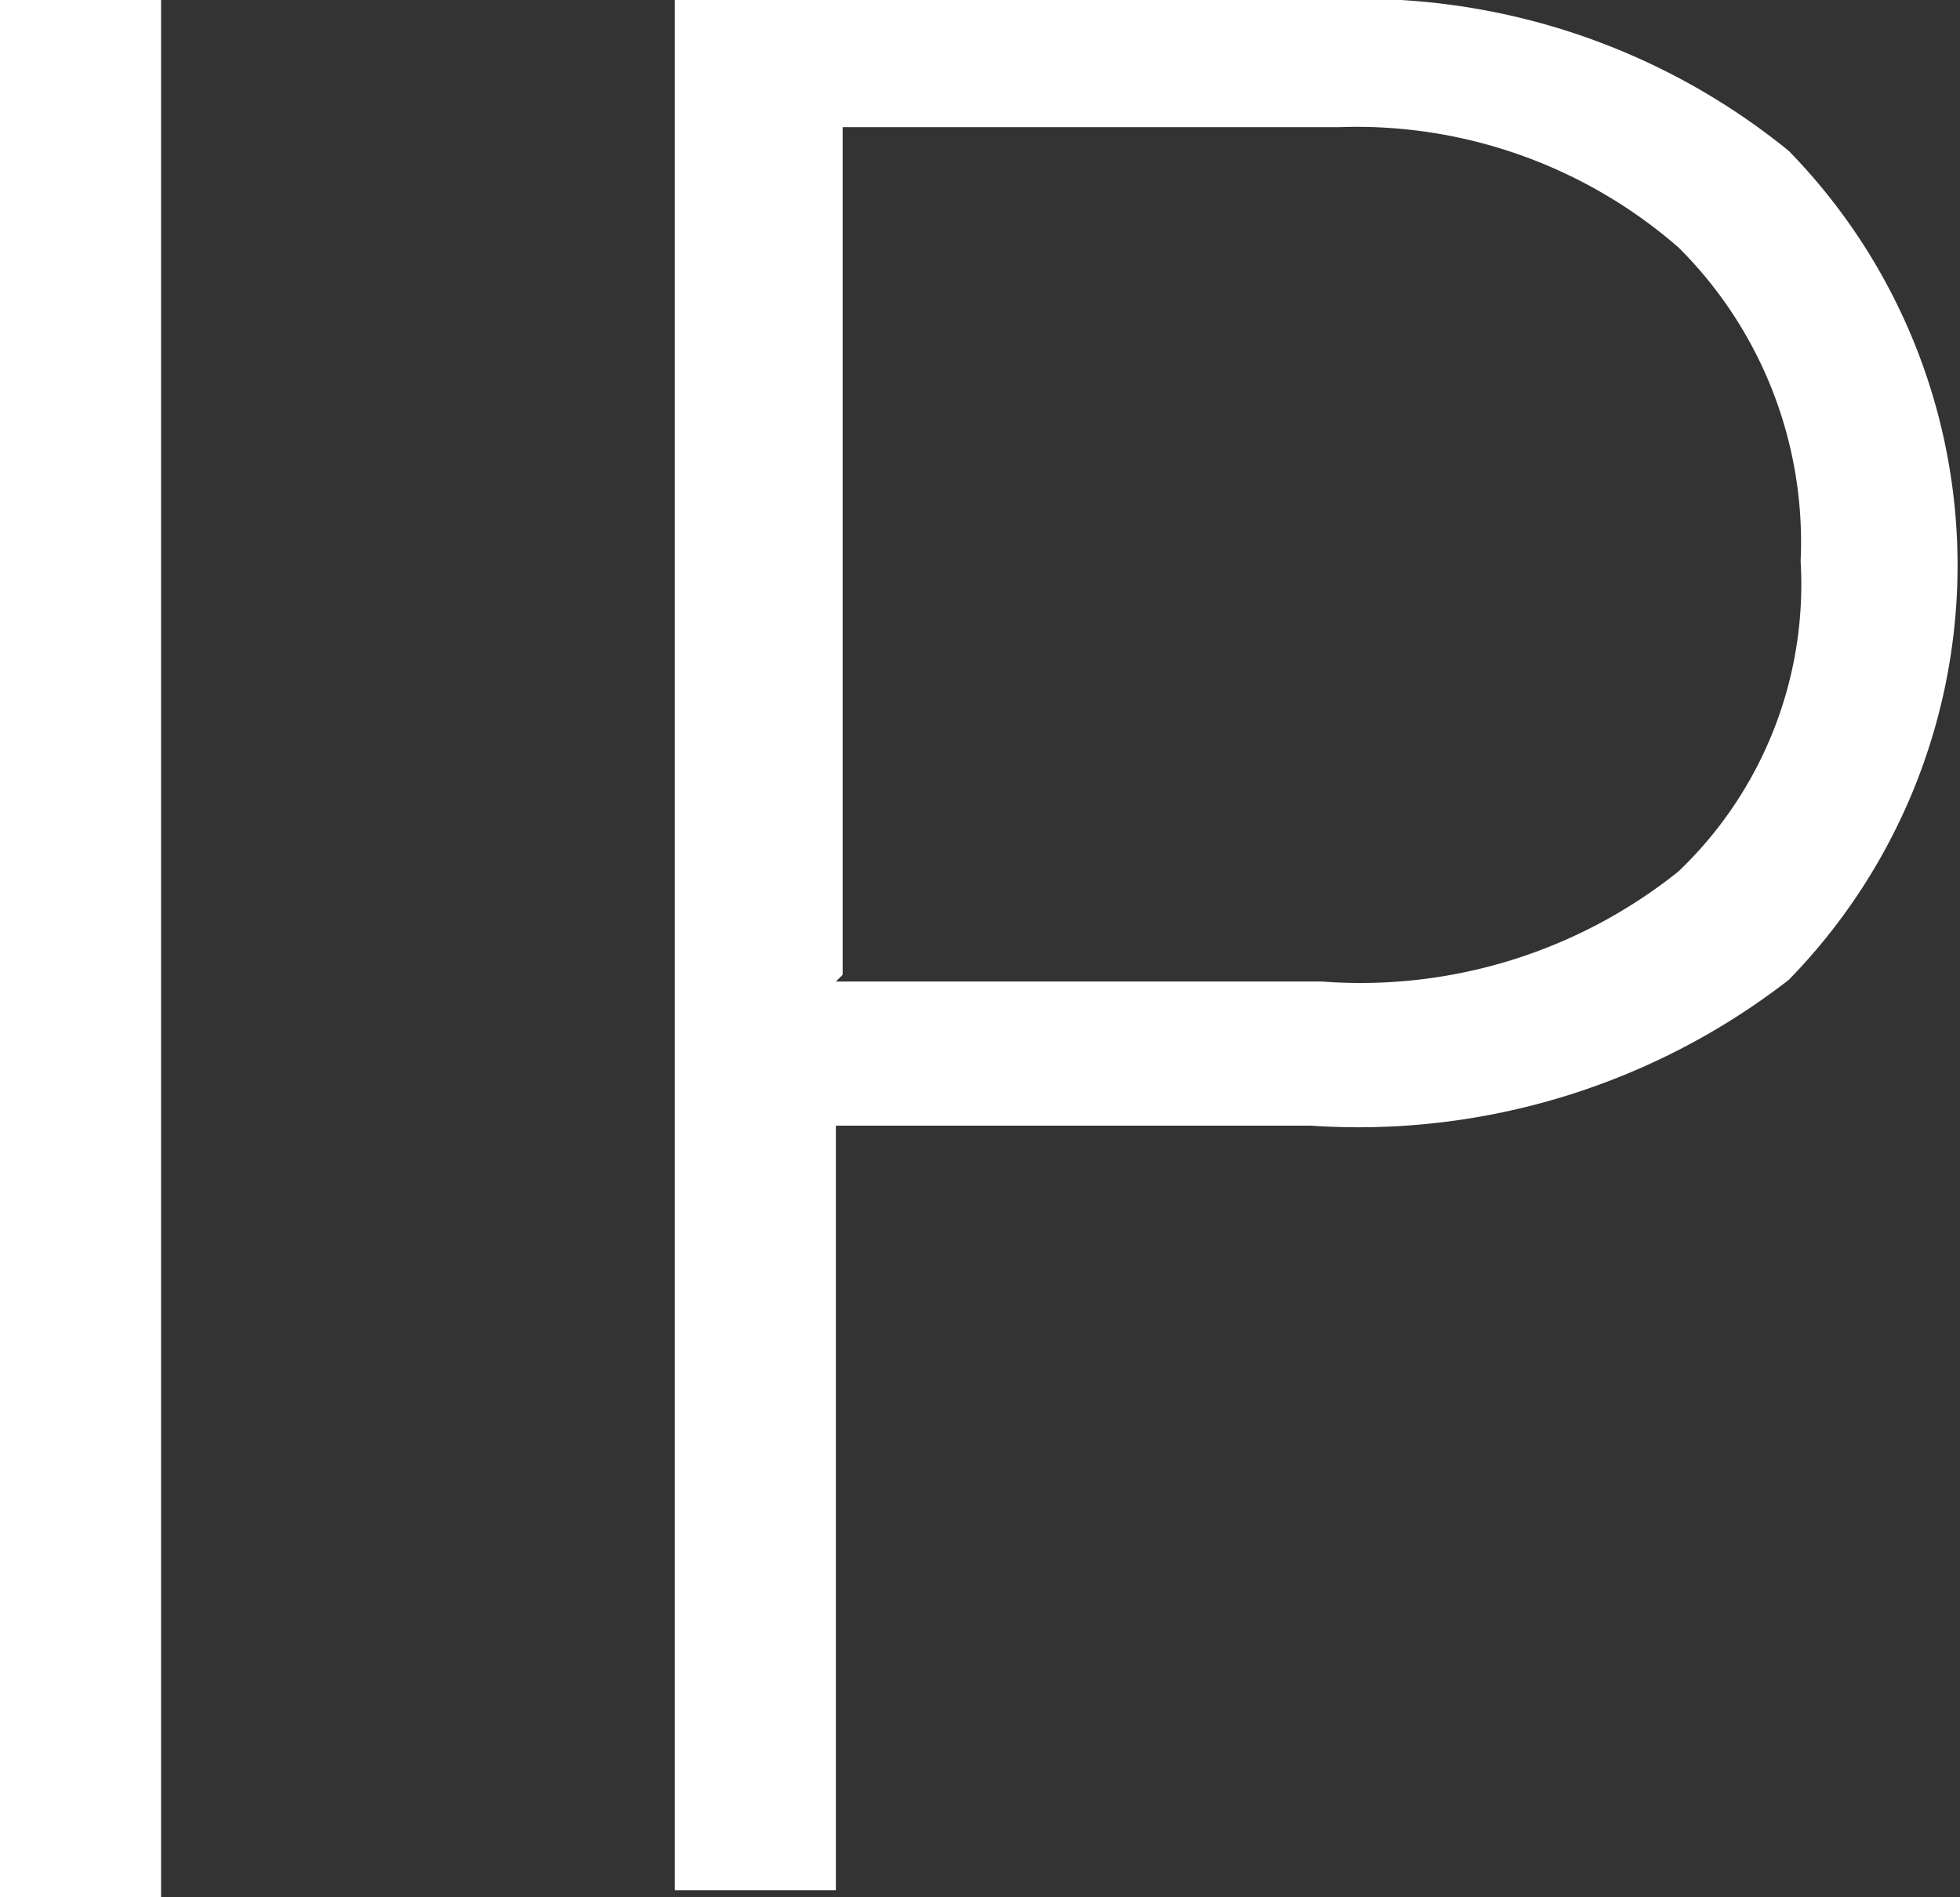 <svg id="Layer_1" data-name="Layer 1" xmlns="http://www.w3.org/2000/svg" width="11.56" height="11.19" viewBox="0 0 11.56 11.19"><rect x="0" y="0" width="11.56" height="11.19" fill="#333333" stroke="none"/><defs><style>.cls-1{fill:#fff}</style></defs><title>IP</title><path class="cls-1" d="M790.63 607.6h-.95v-11.19h.95v11.19zm3.98-4.6v4.56h-.95v-11.15h3.81a4 4 0 0 1 2.76.89 3.5 3.5 0 0 1 0 4.89 4.14 4.14 0 0 1-2.82.86h-2.84zm0-.8h2.87a3 3 0 0 0 2.1-.65 2.34 2.34 0 0 0 .72-1.83 2.45 2.45 0 0 0-.72-1.85 2.89 2.89 0 0 0-2-.71h-2.93v5z" transform="translate(-789.68 -596.41)"/></svg>
